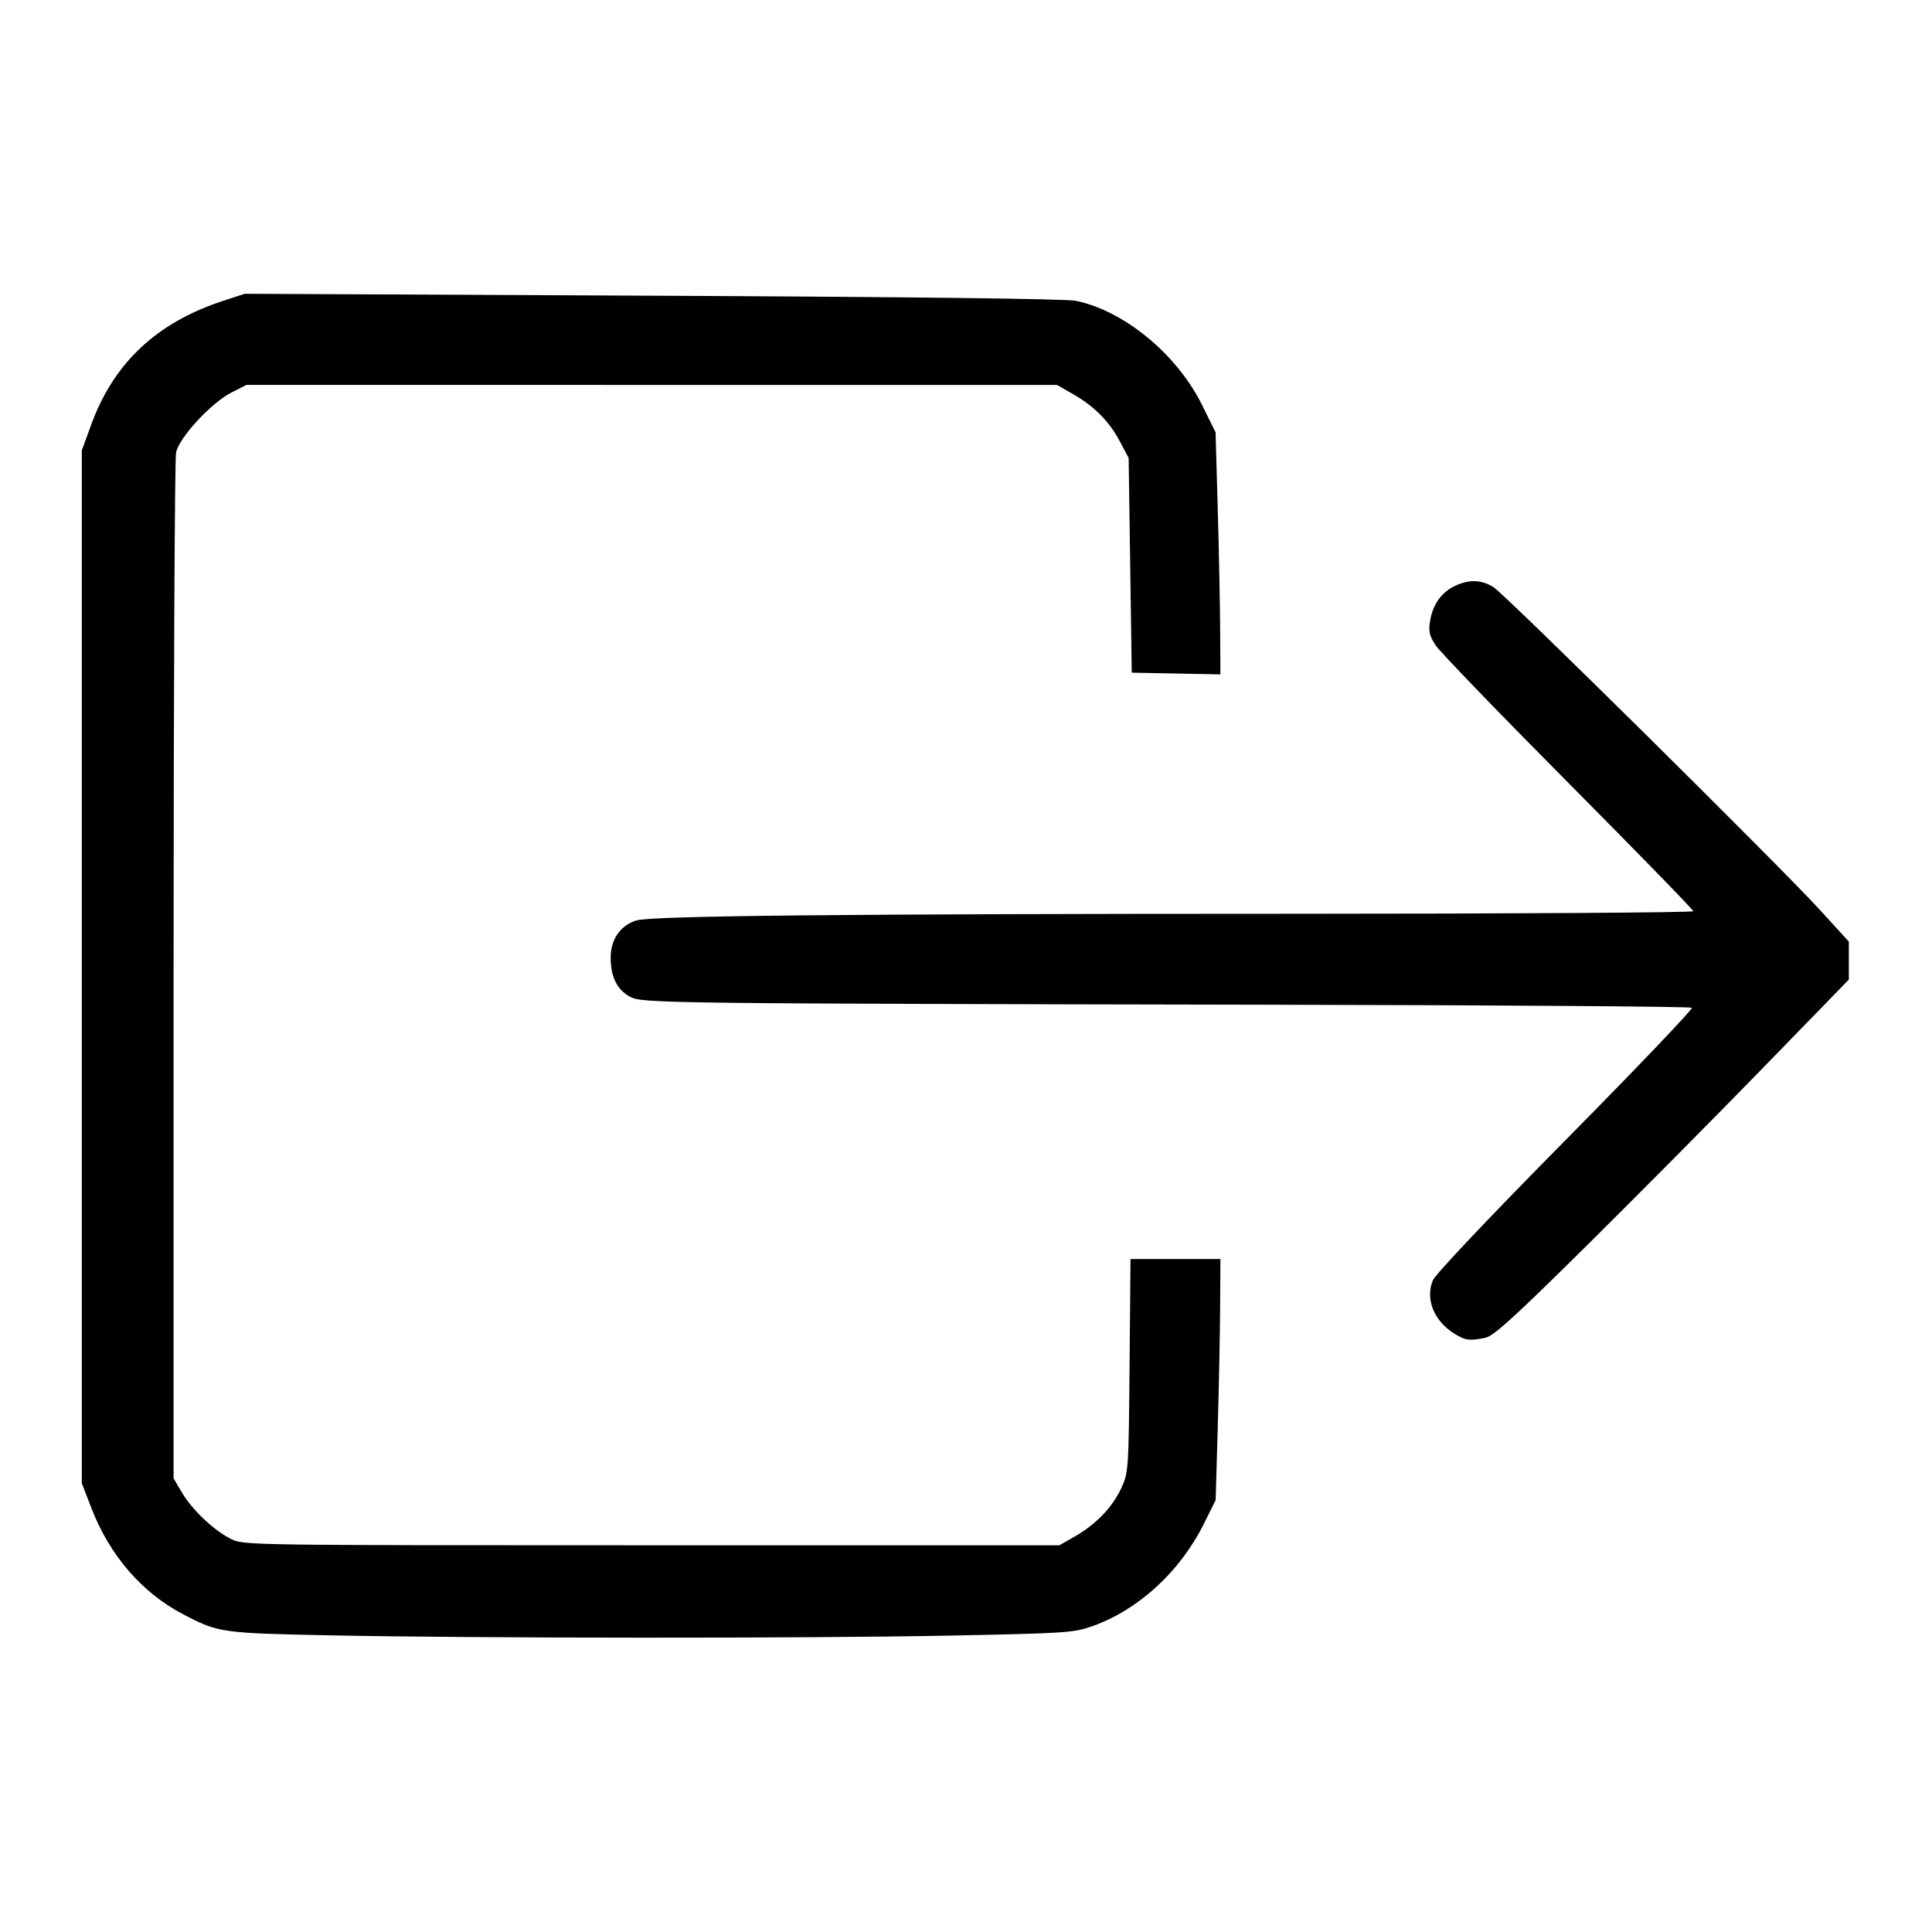 <?xml version="1.0" encoding="UTF-8" standalone="no"?>
<!-- Created with Inkscape (http://www.inkscape.org/) -->

<svg
   width="199.809mm"
   height="199.809mm"
   viewBox="0 0 199.809 199.809"
   version="1.1"
   id="svg1"
   xml:space="preserve"
   sodipodi:docname="icon_segunda_saida.svg"
   inkscape:version="1.3 (0e150ed6c4, 2023-07-21)"
   xmlns:inkscape="http://www.inkscape.org/namespaces/inkscape"
   xmlns:sodipodi="http://sodipodi.sourceforge.net/DTD/sodipodi-0.dtd"
   xmlns="http://www.w3.org/2000/svg"
   xmlns:svg="http://www.w3.org/2000/svg"><sodipodi:namedview
     id="namedview1"
     pagecolor="#ffffff"
     bordercolor="#000000"
     borderopacity="0.25"
     inkscape:showpageshadow="2"
     inkscape:pageopacity="0.0"
     inkscape:pagecheckerboard="0"
     inkscape:deskcolor="#d1d1d1"
     inkscape:document-units="mm"
     inkscape:zoom="0.53827909"
     inkscape:cx="333.47013"
     inkscape:cy="444.93647"
     inkscape:window-width="1920"
     inkscape:window-height="1009"
     inkscape:window-x="-8"
     inkscape:window-y="-8"
     inkscape:window-maximized="1"
     inkscape:current-layer="layer1" /><defs
     id="defs1" /><g
     inkscape:label="Camada 1"
     inkscape:groupmode="layer"
     id="layer1"
     transform="translate(734.074,-506.28)"><g
       id="g571557"
       transform="matrix(1.216,0,0,1.216,-1054.613,601.118)"
       style="fill:#000000"><path
         style="fill:#000000;fill-opacity:1"
         d="m 291.727,61.095 c -9.308,-0.187 -9.538,-0.219 -12.549,-1.792 -3.507,-1.832 -6.253,-5.012 -7.806,-9.039 l -0.812,-2.105 V 4.237 -39.685 l 0.798,-2.188 c 1.918,-5.255 5.574,-8.686 11.224,-10.533 l 1.836,-0.6 34.676,0.163 c 21.995,0.103 35.16,0.262 35.999,0.434 4.112,0.843 8.6,4.541 10.731,8.842 l 1.162,2.344 0.185,6.516 c 0.102,3.584 0.194,8.216 0.205,10.294 l 0.021,3.778 -3.77,-0.073 -3.77,-0.073 -0.132,-9.128 -0.132,-9.128 -0.728,-1.38 c -0.902,-1.712 -2.18,-3.01 -3.977,-4.041 l -1.381,-0.792 -34.471,-0.003 -34.471,-0.003 -1.264,0.641 c -1.732,0.878 -4.451,3.818 -4.725,5.11 -0.116,0.548 -0.211,20.403 -0.211,44.123 V 47.745 l 0.709,1.206 c 0.854,1.453 2.682,3.186 4.149,3.935 1.07,0.546 1.199,0.548 35.779,0.548 h 34.705 l 1.355,-0.778 c 1.777,-1.02 3.17,-2.482 3.922,-4.117 0.591,-1.286 0.611,-1.575 0.687,-10.385 l 0.079,-9.062 h 3.824 3.824 l -0.026,4.167 c -0.015,2.292 -0.106,6.906 -0.204,10.253 l -0.177,6.085 -1.008,2.024 c -2.019,4.054 -5.56,7.304 -9.47,8.691 -1.592,0.565 -2.248,0.608 -12.266,0.806 -12.196,0.241 -39.958,0.229 -52.52,-0.023 z m 95.623,-25.625 c -1.783,-1.087 -2.554,-2.966 -1.879,-4.579 0.215,-0.515 4.853,-5.415 11.29,-11.928 C 402.77,12.883 407.601,7.823 407.496,7.718 407.391,7.614 391.629,7.498 372.469,7.462 320.01,7.361 318.222,7.34 317.197,6.789 316.085,6.19 315.539,5.095 315.539,3.46 c 0,-1.556 0.827,-2.752 2.191,-3.168 1.298,-0.396 17.773,-0.564 55.554,-0.567 18.881,-0.001 34.33,-0.1 34.33,-0.22 0,-0.12 -4.779,-5.028 -10.619,-10.908 -5.84,-5.879 -10.916,-11.138 -11.279,-11.687 -0.546,-0.825 -0.63,-1.186 -0.484,-2.095 0.223,-1.393 0.956,-2.426 2.11,-2.973 1.199,-0.569 2.227,-0.541 3.261,0.09 0.991,0.604 24.446,23.8 27.896,27.587 l 2.345,2.574 v 1.615 1.615 l -7.246,7.452 c -3.985,4.099 -10.744,10.914 -15.02,15.146 -6.207,6.143 -7.953,7.73 -8.662,7.871 -1.329,0.266 -1.671,0.223 -2.565,-0.323 z"
         id="path571558" /></g><rect
       style="fill:none;stroke:none;stroke-width:0.191;stroke-linecap:square;stroke-miterlimit:2.9;paint-order:markers fill stroke"
       id="rect571564"
       width="199.809"
       height="199.809"
       x="-734.074"
       y="506.28"
       ry="7.531"
       inkscape:export-filename="icon_primeira_entrada.svg"
       inkscape:export-xdpi="96"
       inkscape:export-ydpi="96" /></g></svg>
